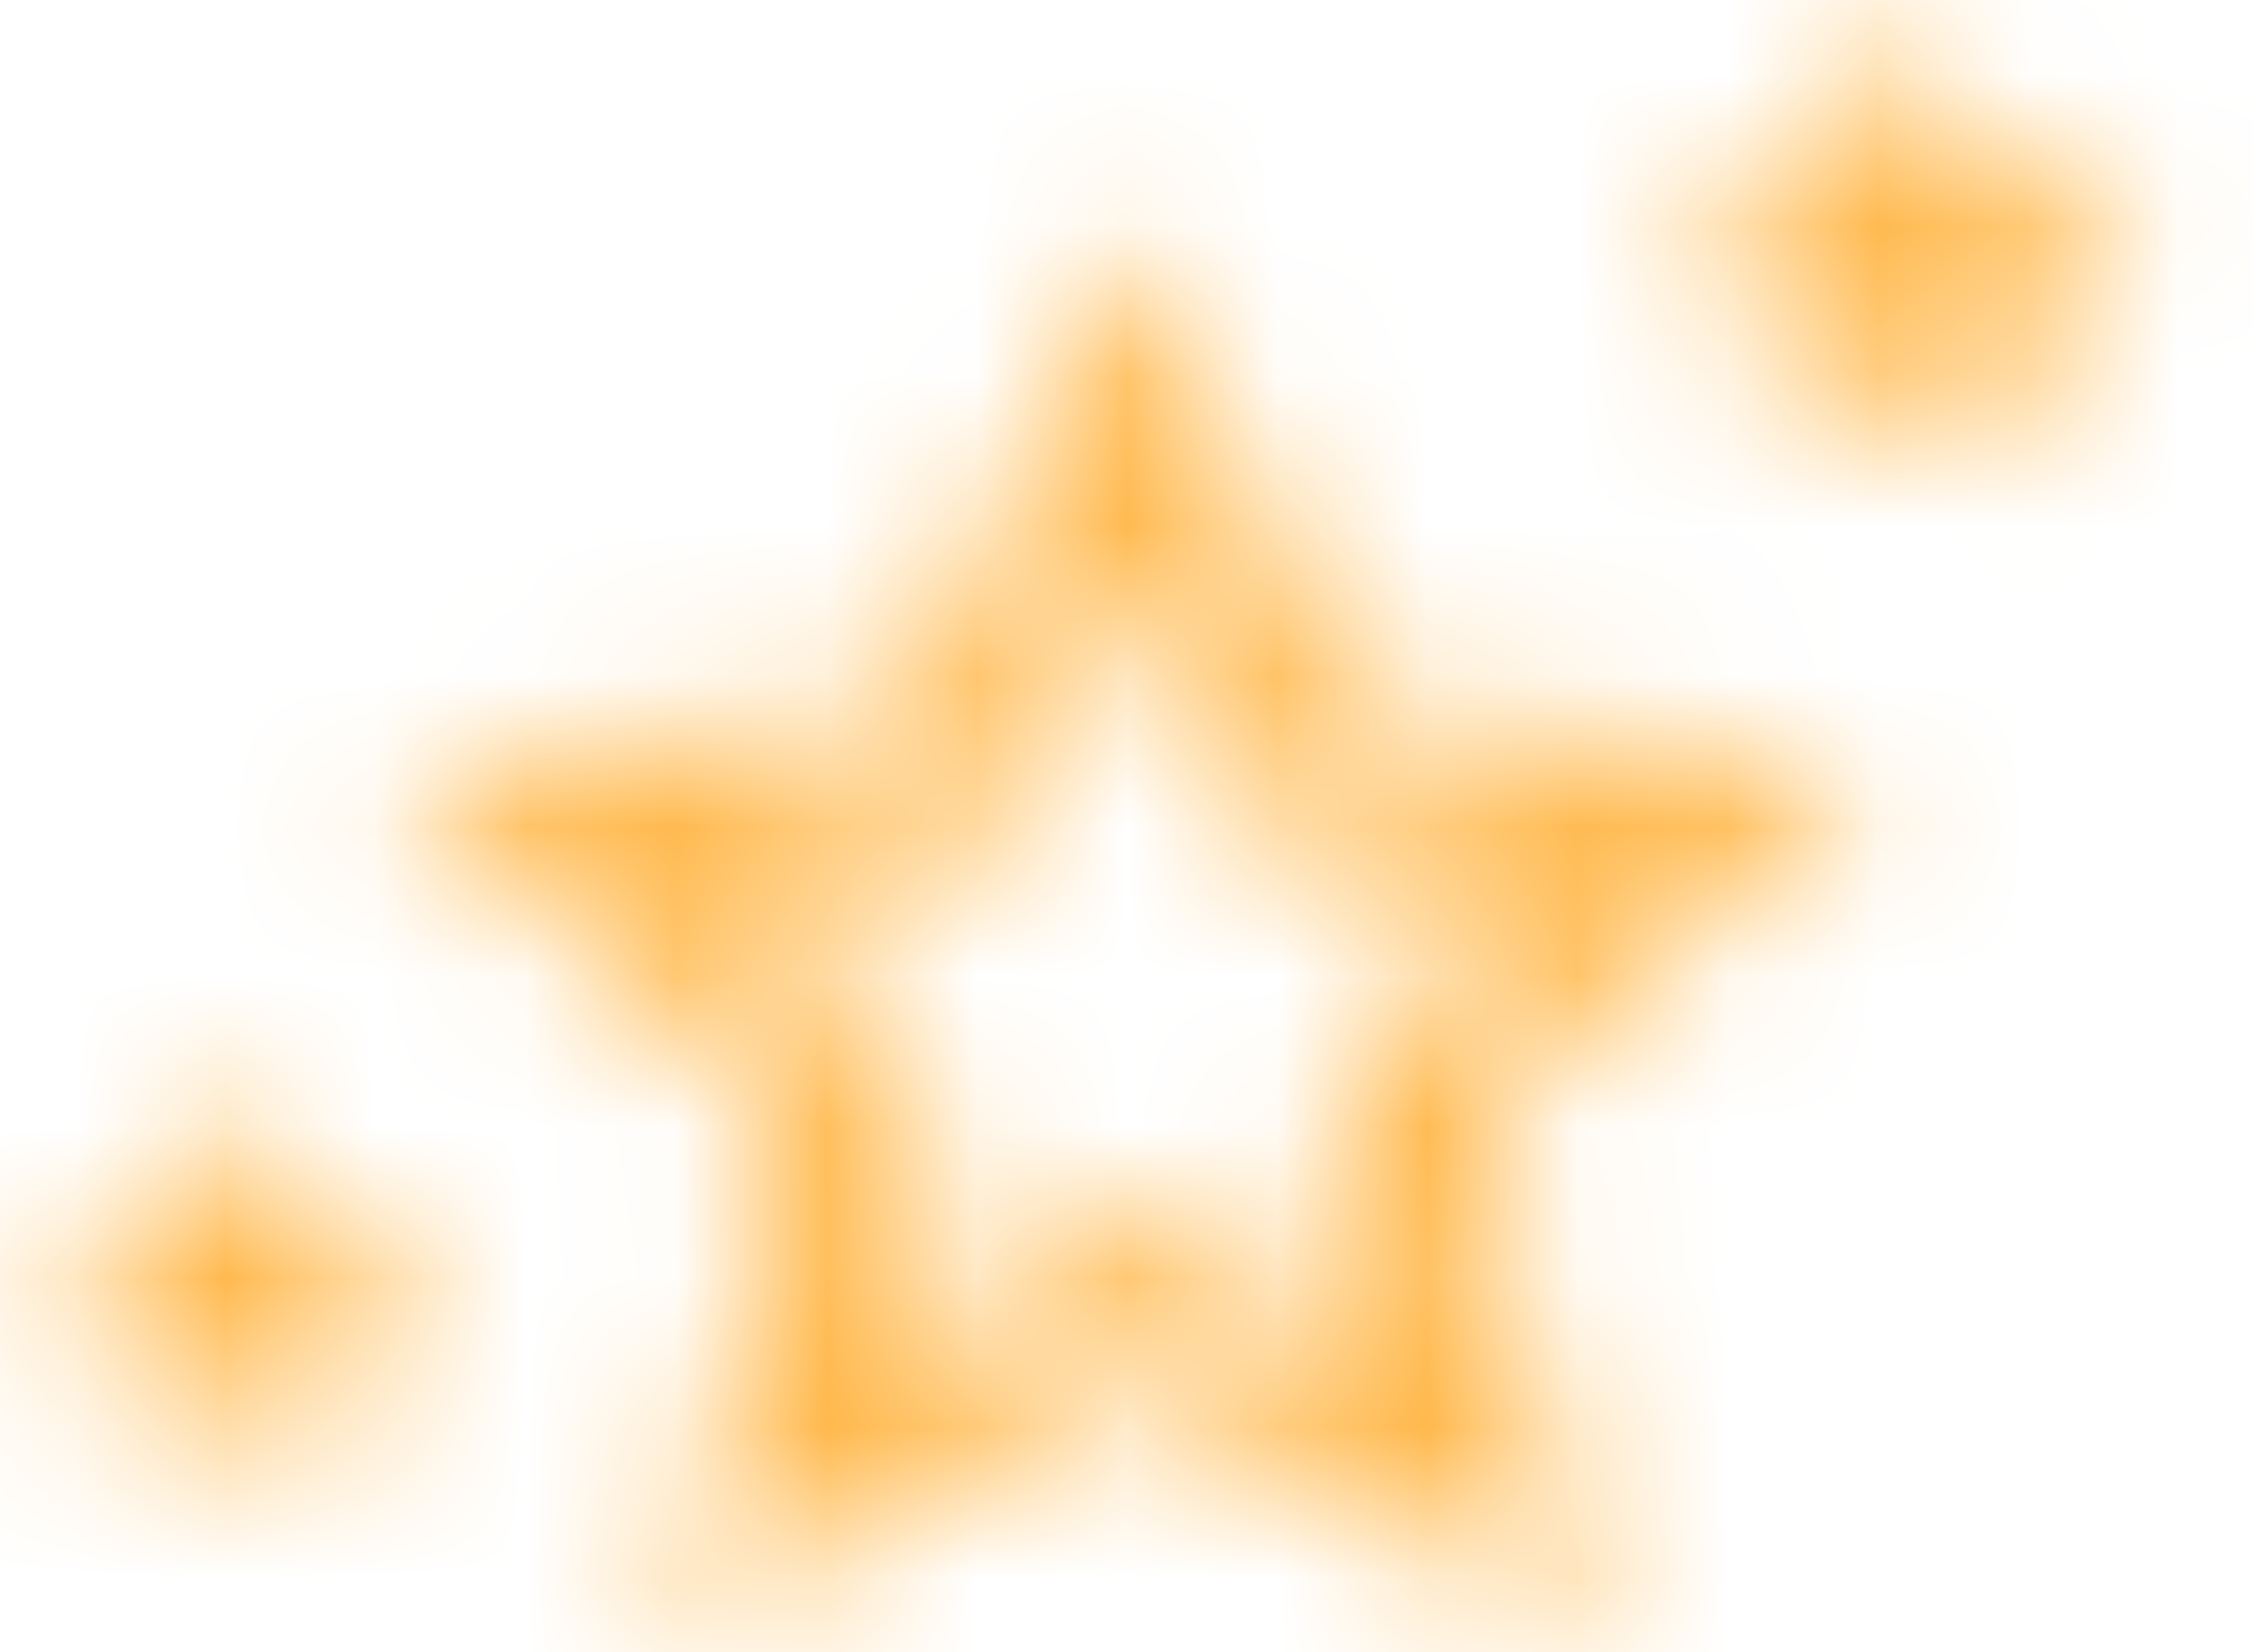 <?xml version="1.0" encoding="UTF-8"?>
<svg width="15px" height="11px" viewBox="0 0 15 11" version="1.1" xmlns="http://www.w3.org/2000/svg" xmlns:xlink="http://www.w3.org/1999/xlink">
    <!-- Generator: Sketch 55.2 (78181) - https://sketchapp.com -->
    <title>SVG/points</title>
    <desc>Created with Sketch.</desc>
    <defs>
        <path d="M7.126,2.443 L7.536,1.475 L7.664,1.776 L7.946,2.441 L8.964,4.731 L11.471,4.986 L12.517,5.102 L12.274,5.31 L11.711,5.793 L9.871,7.457 L10.379,9.921 L10.613,10.916 L10.337,10.761 L9.689,10.396 L7.536,9.144 L5.382,10.397 L4.46,10.916 L4.532,10.608 L4.693,9.925 L5.202,7.457 L3.365,5.795 L2.556,5.102 L2.874,5.067 L3.603,4.986 L6.109,4.731 L7.126,2.443 Z M14.328,1.207 L13.473,1.978 L13.713,3.11 L12.709,2.537 L11.705,3.11 L11.945,1.978 L11.089,1.207 L12.235,1.087 L12.709,0.026 L13.183,1.087 L14.328,1.207 Z M2.976,8.181 L2.243,8.842 L2.449,9.812 L1.588,9.321 L0.727,9.812 L0.933,8.842 L0.2,8.181 L1.182,8.078 L1.588,7.169 L1.994,8.078 L2.976,8.181 Z M6.835,5.342 L6.717,5.606 L6.627,5.606 L6.461,5.606 L4.747,5.794 L6.011,6.939 L6.235,7.135 L6.217,7.215 L6.177,7.397 L5.801,9.071 L7.313,8.212 L7.536,8.1 L7.599,8.132 L7.767,8.216 L9.272,9.071 L8.896,7.397 L8.838,7.135 L8.9,7.08 L9.06,6.941 L10.326,5.794 L8.627,5.606 L8.355,5.606 L8.319,5.524 L8.238,5.342 L7.536,3.751 L6.835,5.342 Z" id="path-1"></path>
    </defs>
    <g id="Page-1" stroke="none" stroke-width="1" fill="none" fill-rule="evenodd">
        <g id="Intro-Blue" transform="translate(-19, -204)">
            <g id="1-of-4" transform="translate(0, 1)">
                <g id="Get-Active">
                    <g id="🔶-Card-1">
                        <g id="Group-3" transform="translate(16, 199)">
                            <g id="Group-2">
                                <g id="Group-4">
                                    <g id="SVG/points" transform="translate(3, 4)">
                                        <mask id="mask-2" fill="white">
                                            <use xlink:href="#path-1"></use>
                                        </mask>
                                        <g id="Mask" fill-rule="nonzero"></g>
                                        <g id="Color/Castlight/sunset50" mask="url(#mask-2)" fill="#FFB84B">
                                            <g transform="translate(-3, -4)" id="Rectangle">
                                                <rect x="0" y="0" width="20" height="20"></rect>
                                            </g>
                                        </g>
                                    </g>
                                </g>
                            </g>
                        </g>
                    </g>
                </g>
            </g>
        </g>
    </g>
</svg>